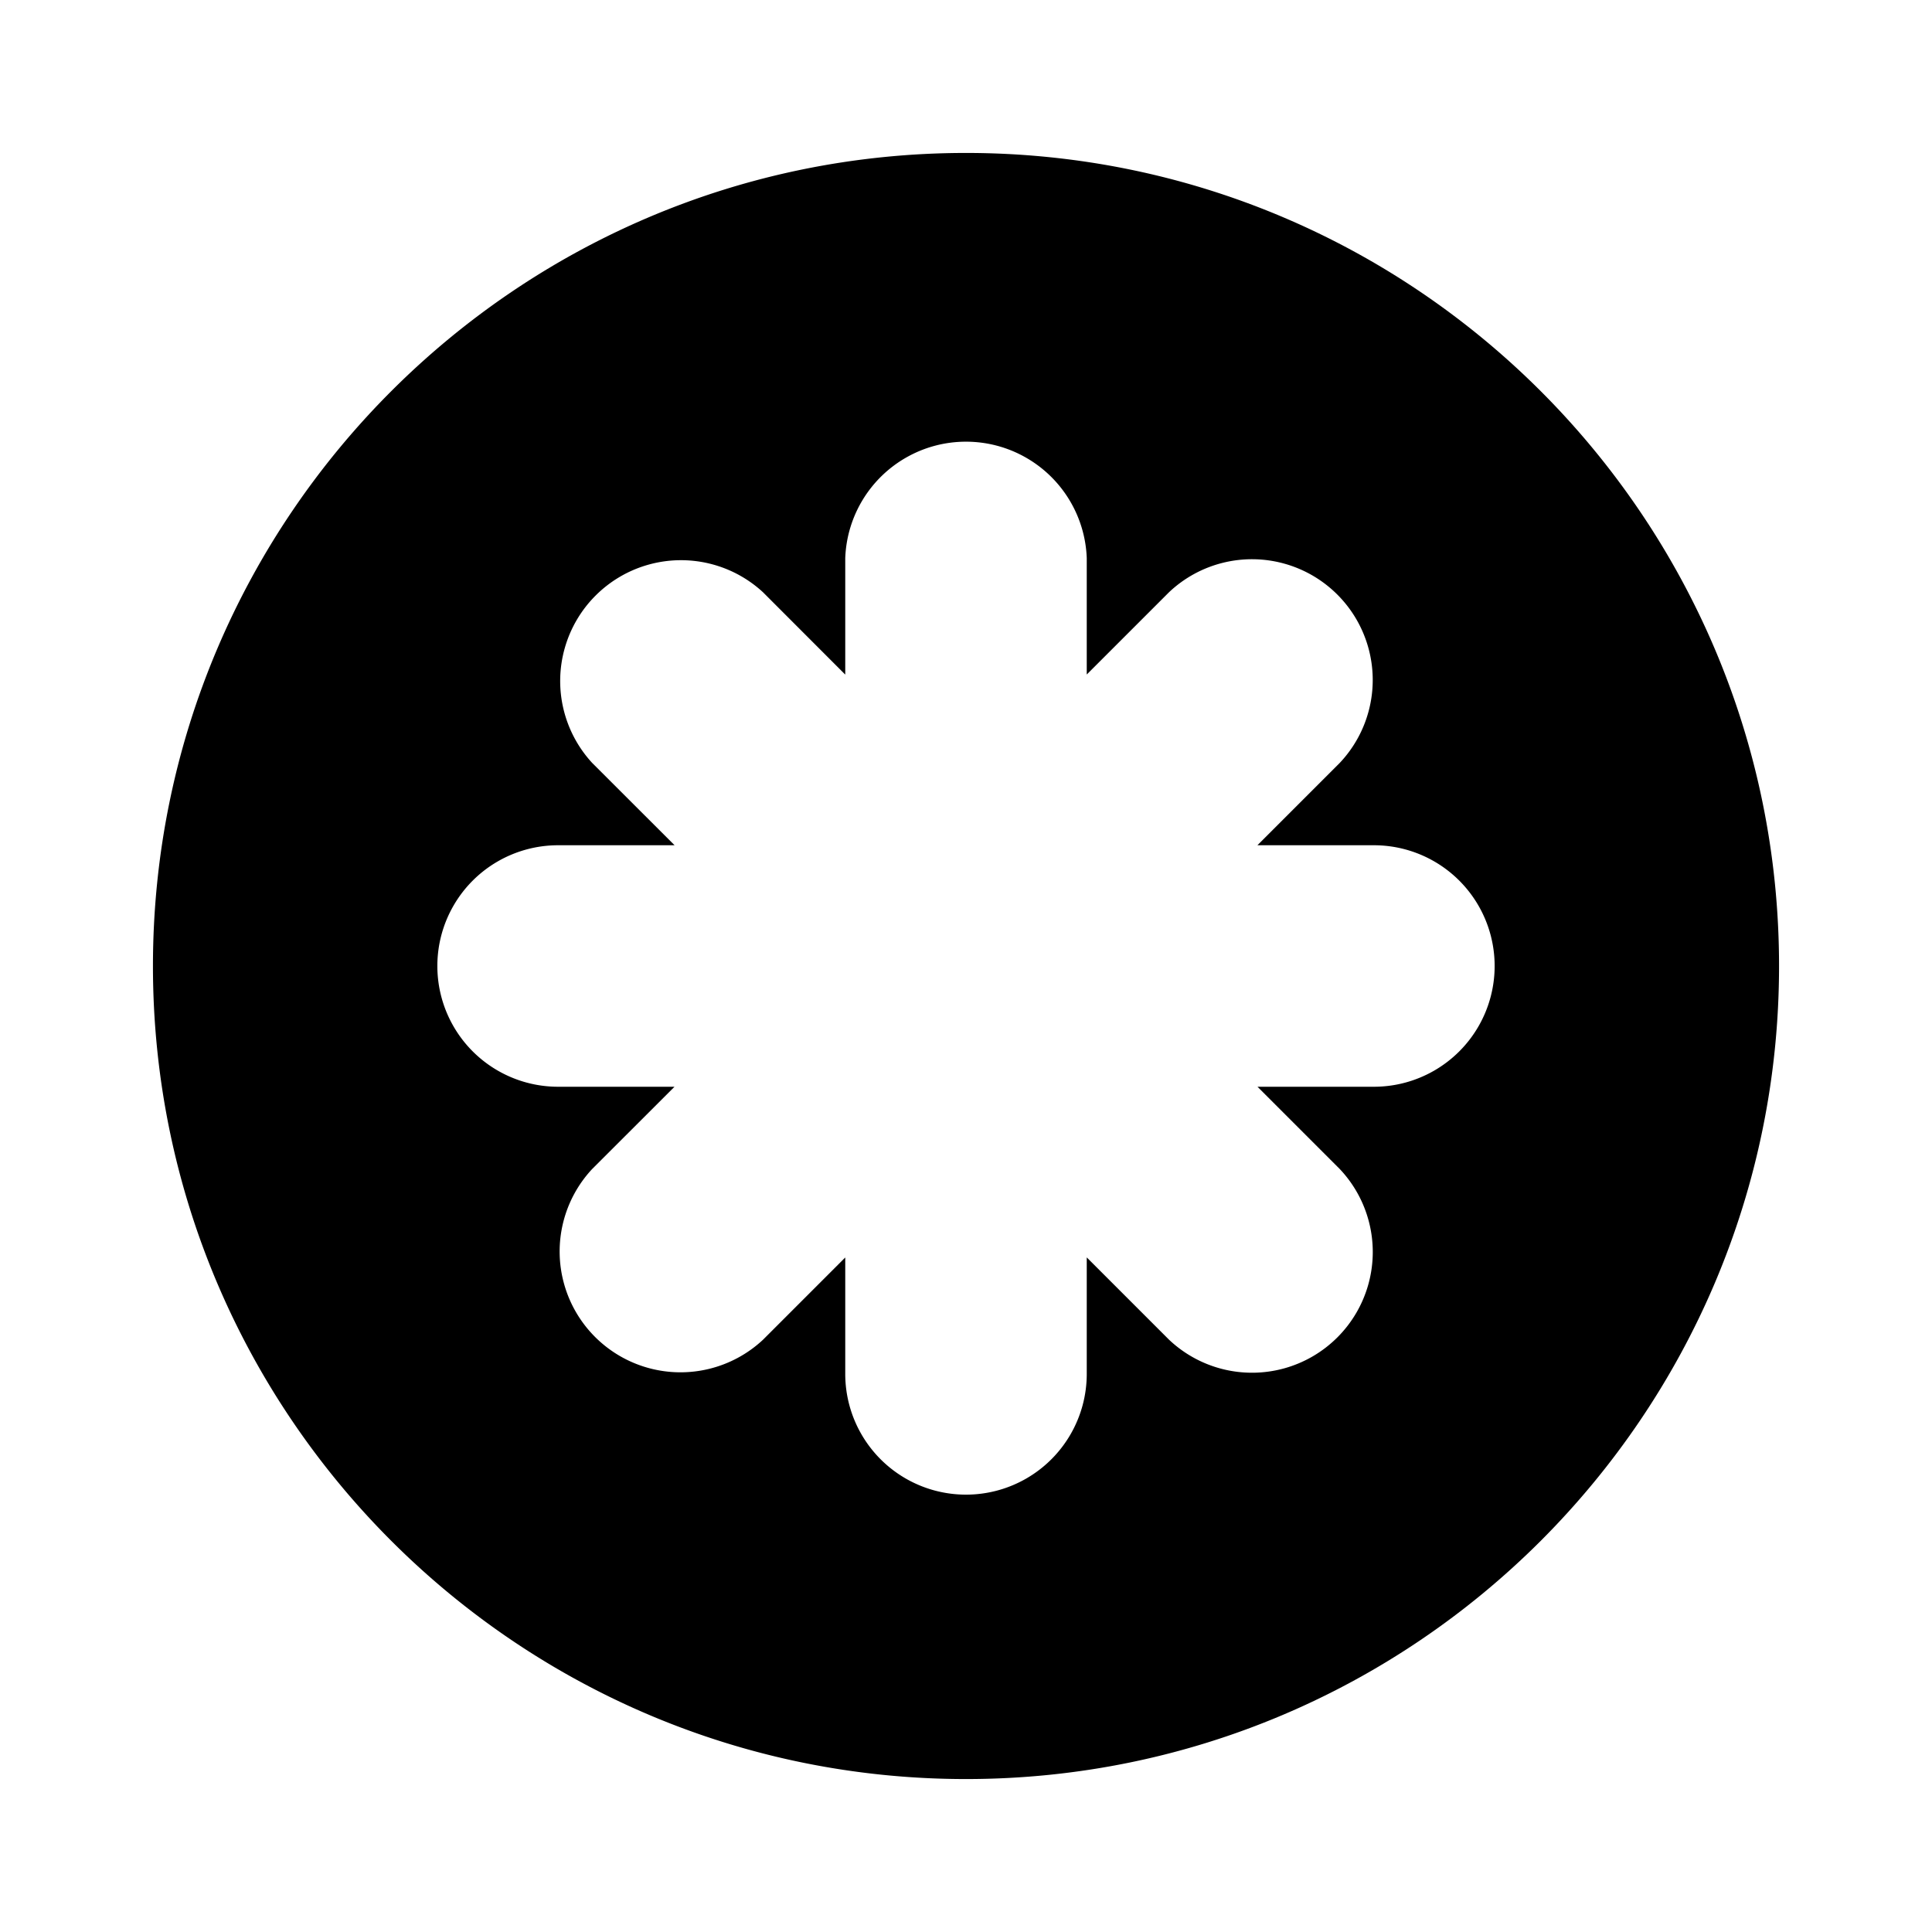 <svg xmlns="http://www.w3.org/2000/svg" xml:space="preserve" style="fill-rule:evenodd;clip-rule:evenodd;stroke-linejoin:round;stroke-miterlimit:2" viewBox="0 0 24 24"><path d="M12 1.9c5.574 0 10.1 4.526 10.1 10.1S17.574 22.1 12 22.1 1.9 17.574 1.9 12 6.426 1.9 12 1.9M8.379 13.5l-1.023 1.022a1.501 1.501 0 0 0 2.122 2.121l1.022-1.022v1.446a1.5 1.5 0 0 0 3 0V15.62l1.022 1.022a1.5 1.5 0 0 0 2.121-2.12L15.621 13.5h1.446a1.5 1.5 0 0 0 0-3H15.62l1.022-1.022a1.5 1.5 0 0 0-2.12-2.121L13.5 8.379V6.933a1.501 1.501 0 0 0-3 0V8.38L9.478 7.357a1.501 1.501 0 0 0-2.122 2.12L8.38 10.5H6.933a1.5 1.5 0 0 0 0 3z"/></svg>